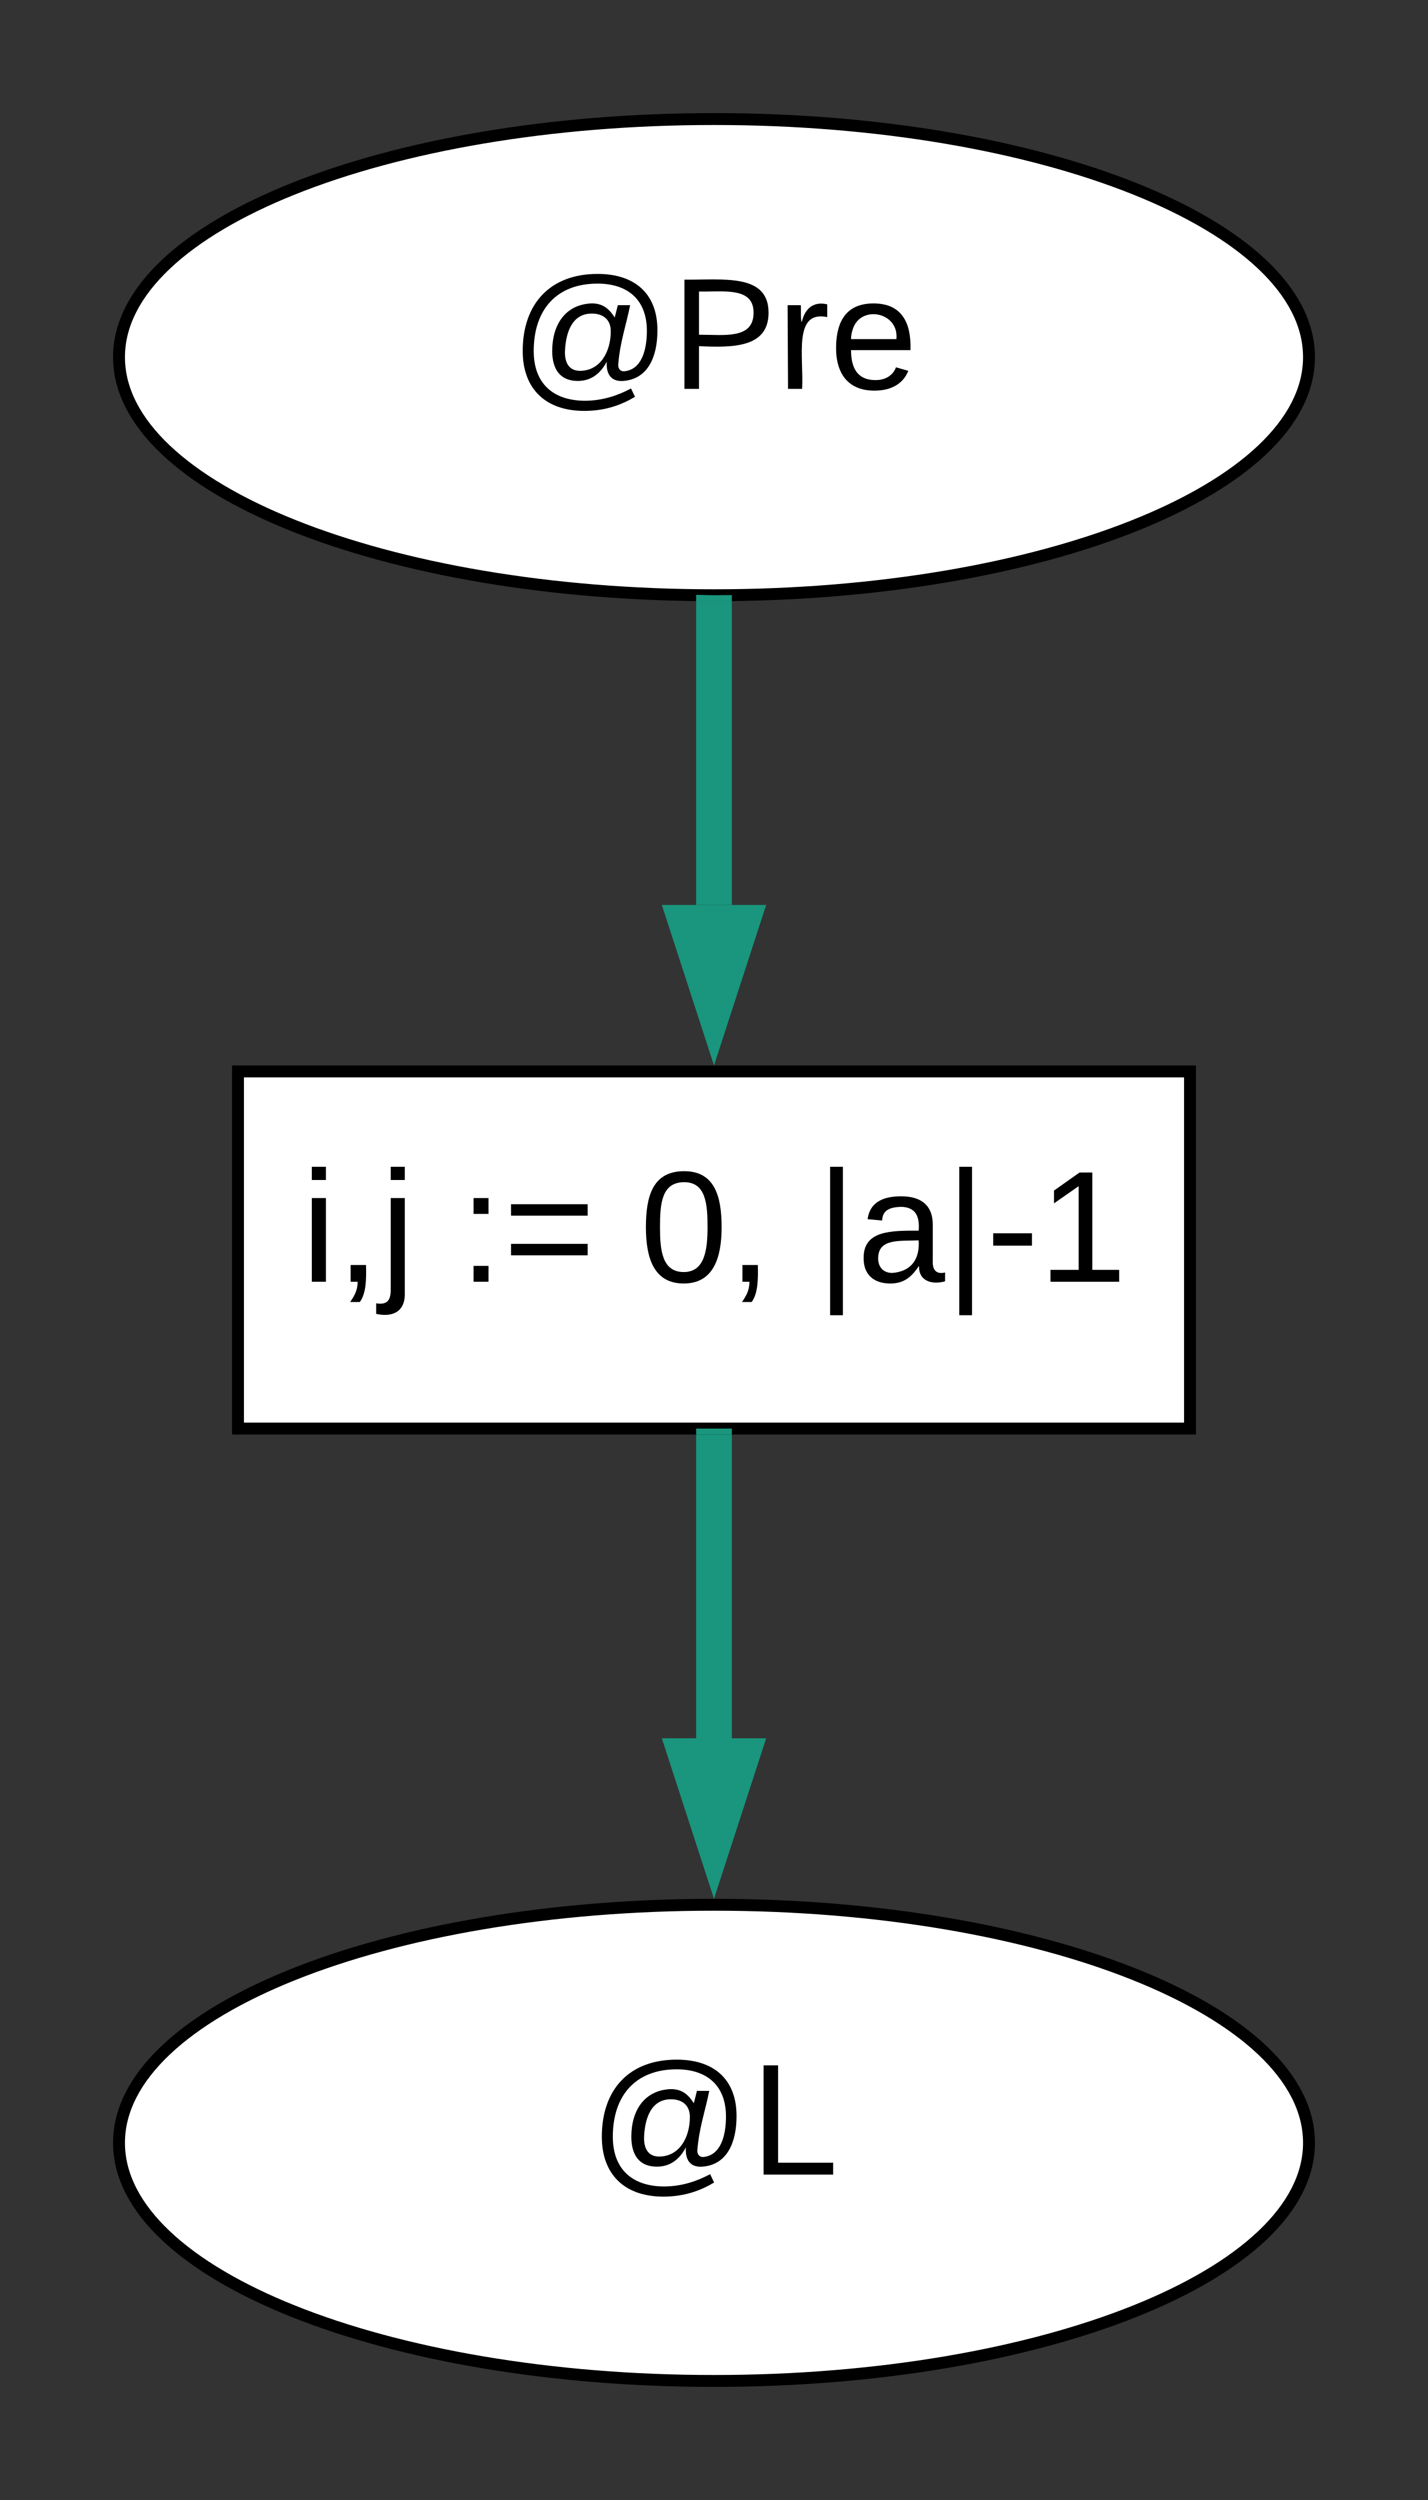 <svg xmlns="http://www.w3.org/2000/svg" xmlns:xlink="http://www.w3.org/1999/xlink" xmlns:lucid="lucid" width="240" height="420"><rect width="100%" height="100%" fill="#333333" stroke="none"/><g transform="translate(-700 -60)" lucid:page-tab-id="1Ak101rkLq9k"><path d="M920 120c0 22.1-44.77 40-100 40s-100-17.9-100-40 44.77-40 100-40 100 17.9 100 40z" stroke="#000" stroke-width="2" fill="#fff"/><use xlink:href="#a" transform="matrix(1,0,0,1,725,85) translate(60.778 40.333)"/><path d="M740 240h160v60H740z" stroke="#000" stroke-width="2" fill="#fff"/><use xlink:href="#b" transform="matrix(1,0,0,1,745,245) translate(5.63 30.333)"/><use xlink:href="#c" transform="matrix(1,0,0,1,745,245) translate(32.148 30.333)"/><use xlink:href="#d" transform="matrix(1,0,0,1,745,245) translate(62.519 30.333)"/><use xlink:href="#e" transform="matrix(1,0,0,1,745,245) translate(92.148 30.333)"/><path d="M820 161v51.03" stroke="#19967d" stroke-width="6" fill="none"/><path d="M820 160l3-.03V161h-6v-1.07z" fill="#19967d"/><path d="M820 229.3l-4.64-14.27h9.28z" stroke="#19967d" stroke-width="6" fill="#19967d"/><path d="M920 420c0 22.1-44.77 40-100 40s-100-17.9-100-40 44.77-40 100-40 100 17.9 100 40z" stroke="#000" stroke-width="2" fill="#fff"/><use xlink:href="#f" transform="matrix(1,0,0,1,725,385) translate(74.074 40.333)"/><path d="M820 301v51.03" stroke="#19967d" stroke-width="6" fill="none"/><path d="M823 301h-6v-1h6z" fill="#19967d"/><path d="M820 369.3l-4.64-14.27h9.28z" stroke="#19967d" stroke-width="6" fill="#19967d"/><defs><path d="M198-261c85 0 136 45 136 128 0 61-22 111-78 115-29 2-39-18-37-44-12 23-32 44-66 44-41 0-58-28-58-68 0-60 30-105 88-108 29-1 43 15 54 32l7-28h28c-9 45-23 84-27 134-1 11 6 17 14 16 39-4 51-48 51-92 0-69-42-107-112-107-93 0-145 59-145 153C53-15 94 26 168 27c43 0 78-13 106-28l9 19c-30 18-67 32-115 32C79 50 28-1 28-86c0-107 62-175 170-175zM158-41c46 0 70-43 70-90 0-26-17-40-43-40-44 0-59 41-61 85-1 26 9 45 34 45" id="g"/><path d="M30-248c87 1 191-15 191 75 0 78-77 80-158 76V0H30v-248zm33 125c57 0 124 11 124-50 0-59-68-47-124-48v98" id="h"/><path d="M114-163C36-179 61-72 57 0H25l-1-190h30c1 12-1 29 2 39 6-27 23-49 58-41v29" id="i"/><path d="M100-194c63 0 86 42 84 106H49c0 40 14 67 53 68 26 1 43-12 49-29l28 8c-11 28-37 45-77 45C44 4 14-33 15-96c1-61 26-98 85-98zm52 81c6-60-76-77-97-28-3 7-6 17-6 28h103" id="j"/><g id="a"><use transform="matrix(0.074,0,0,0.074,0,0)" xlink:href="#g"/><use transform="matrix(0.074,0,0,0.074,27.037,0)" xlink:href="#h"/><use transform="matrix(0.074,0,0,0.074,44.815,0)" xlink:href="#i"/><use transform="matrix(0.074,0,0,0.074,53.63,0)" xlink:href="#j"/></g><path d="M24-231v-30h32v30H24zM24 0v-190h32V0H24" id="k"/><path d="M68-38c1 34 0 65-14 84H32c9-13 17-26 17-46H33v-38h35" id="l"/><path d="M24-231v-30h32v30H24zM-9 49c24 4 33-6 33-30v-209h32V24c2 40-23 58-65 49V49" id="m"/><g id="b"><use transform="matrix(0.074,0,0,0.074,0,0)" xlink:href="#k"/><use transform="matrix(0.074,0,0,0.074,5.852,0)" xlink:href="#l"/><use transform="matrix(0.074,0,0,0.074,13.259,0)" xlink:href="#m"/></g><path d="M33-154v-36h34v36H33zM33 0v-36h34V0H33" id="n"/><path d="M18-150v-26h174v26H18zm0 90v-26h174v26H18" id="o"/><g id="c"><use transform="matrix(0.074,0,0,0.074,0,0)" xlink:href="#n"/><use transform="matrix(0.074,0,0,0.074,7.407,0)" xlink:href="#o"/></g><path d="M101-251c68 0 85 55 85 127S166 4 100 4C33 4 14-52 14-124c0-73 17-127 87-127zm-1 229c47 0 54-49 54-102s-4-102-53-102c-51 0-55 48-55 102 0 53 5 102 54 102" id="p"/><g id="d"><use transform="matrix(0.074,0,0,0.074,0,0)" xlink:href="#p"/><use transform="matrix(0.074,0,0,0.074,14.815,0)" xlink:href="#l"/></g><path d="M32 76v-337h29V76H32" id="q"/><path d="M141-36C126-15 110 5 73 4 37 3 15-17 15-53c-1-64 63-63 125-63 3-35-9-54-41-54-24 1-41 7-42 31l-33-3c5-37 33-52 76-52 45 0 72 20 72 64v82c-1 20 7 32 28 27v20c-31 9-61-2-59-35zM48-53c0 20 12 33 32 33 41-3 63-29 60-74-43 2-92-5-92 41" id="r"/><path d="M16-82v-28h88v28H16" id="s"/><path d="M27 0v-27h64v-190l-56 39v-29l58-41h29v221h61V0H27" id="t"/><g id="e"><use transform="matrix(0.074,0,0,0.074,0,0)" xlink:href="#q"/><use transform="matrix(0.074,0,0,0.074,6.889,0)" xlink:href="#r"/><use transform="matrix(0.074,0,0,0.074,21.704,0)" xlink:href="#q"/><use transform="matrix(0.074,0,0,0.074,28.593,0)" xlink:href="#s"/><use transform="matrix(0.074,0,0,0.074,37.407,0)" xlink:href="#t"/></g><path d="M30 0v-248h33v221h125V0H30" id="u"/><g id="f"><use transform="matrix(0.074,0,0,0.074,0,0)" xlink:href="#g"/><use transform="matrix(0.074,0,0,0.074,27.037,0)" xlink:href="#u"/></g></defs></g></svg>